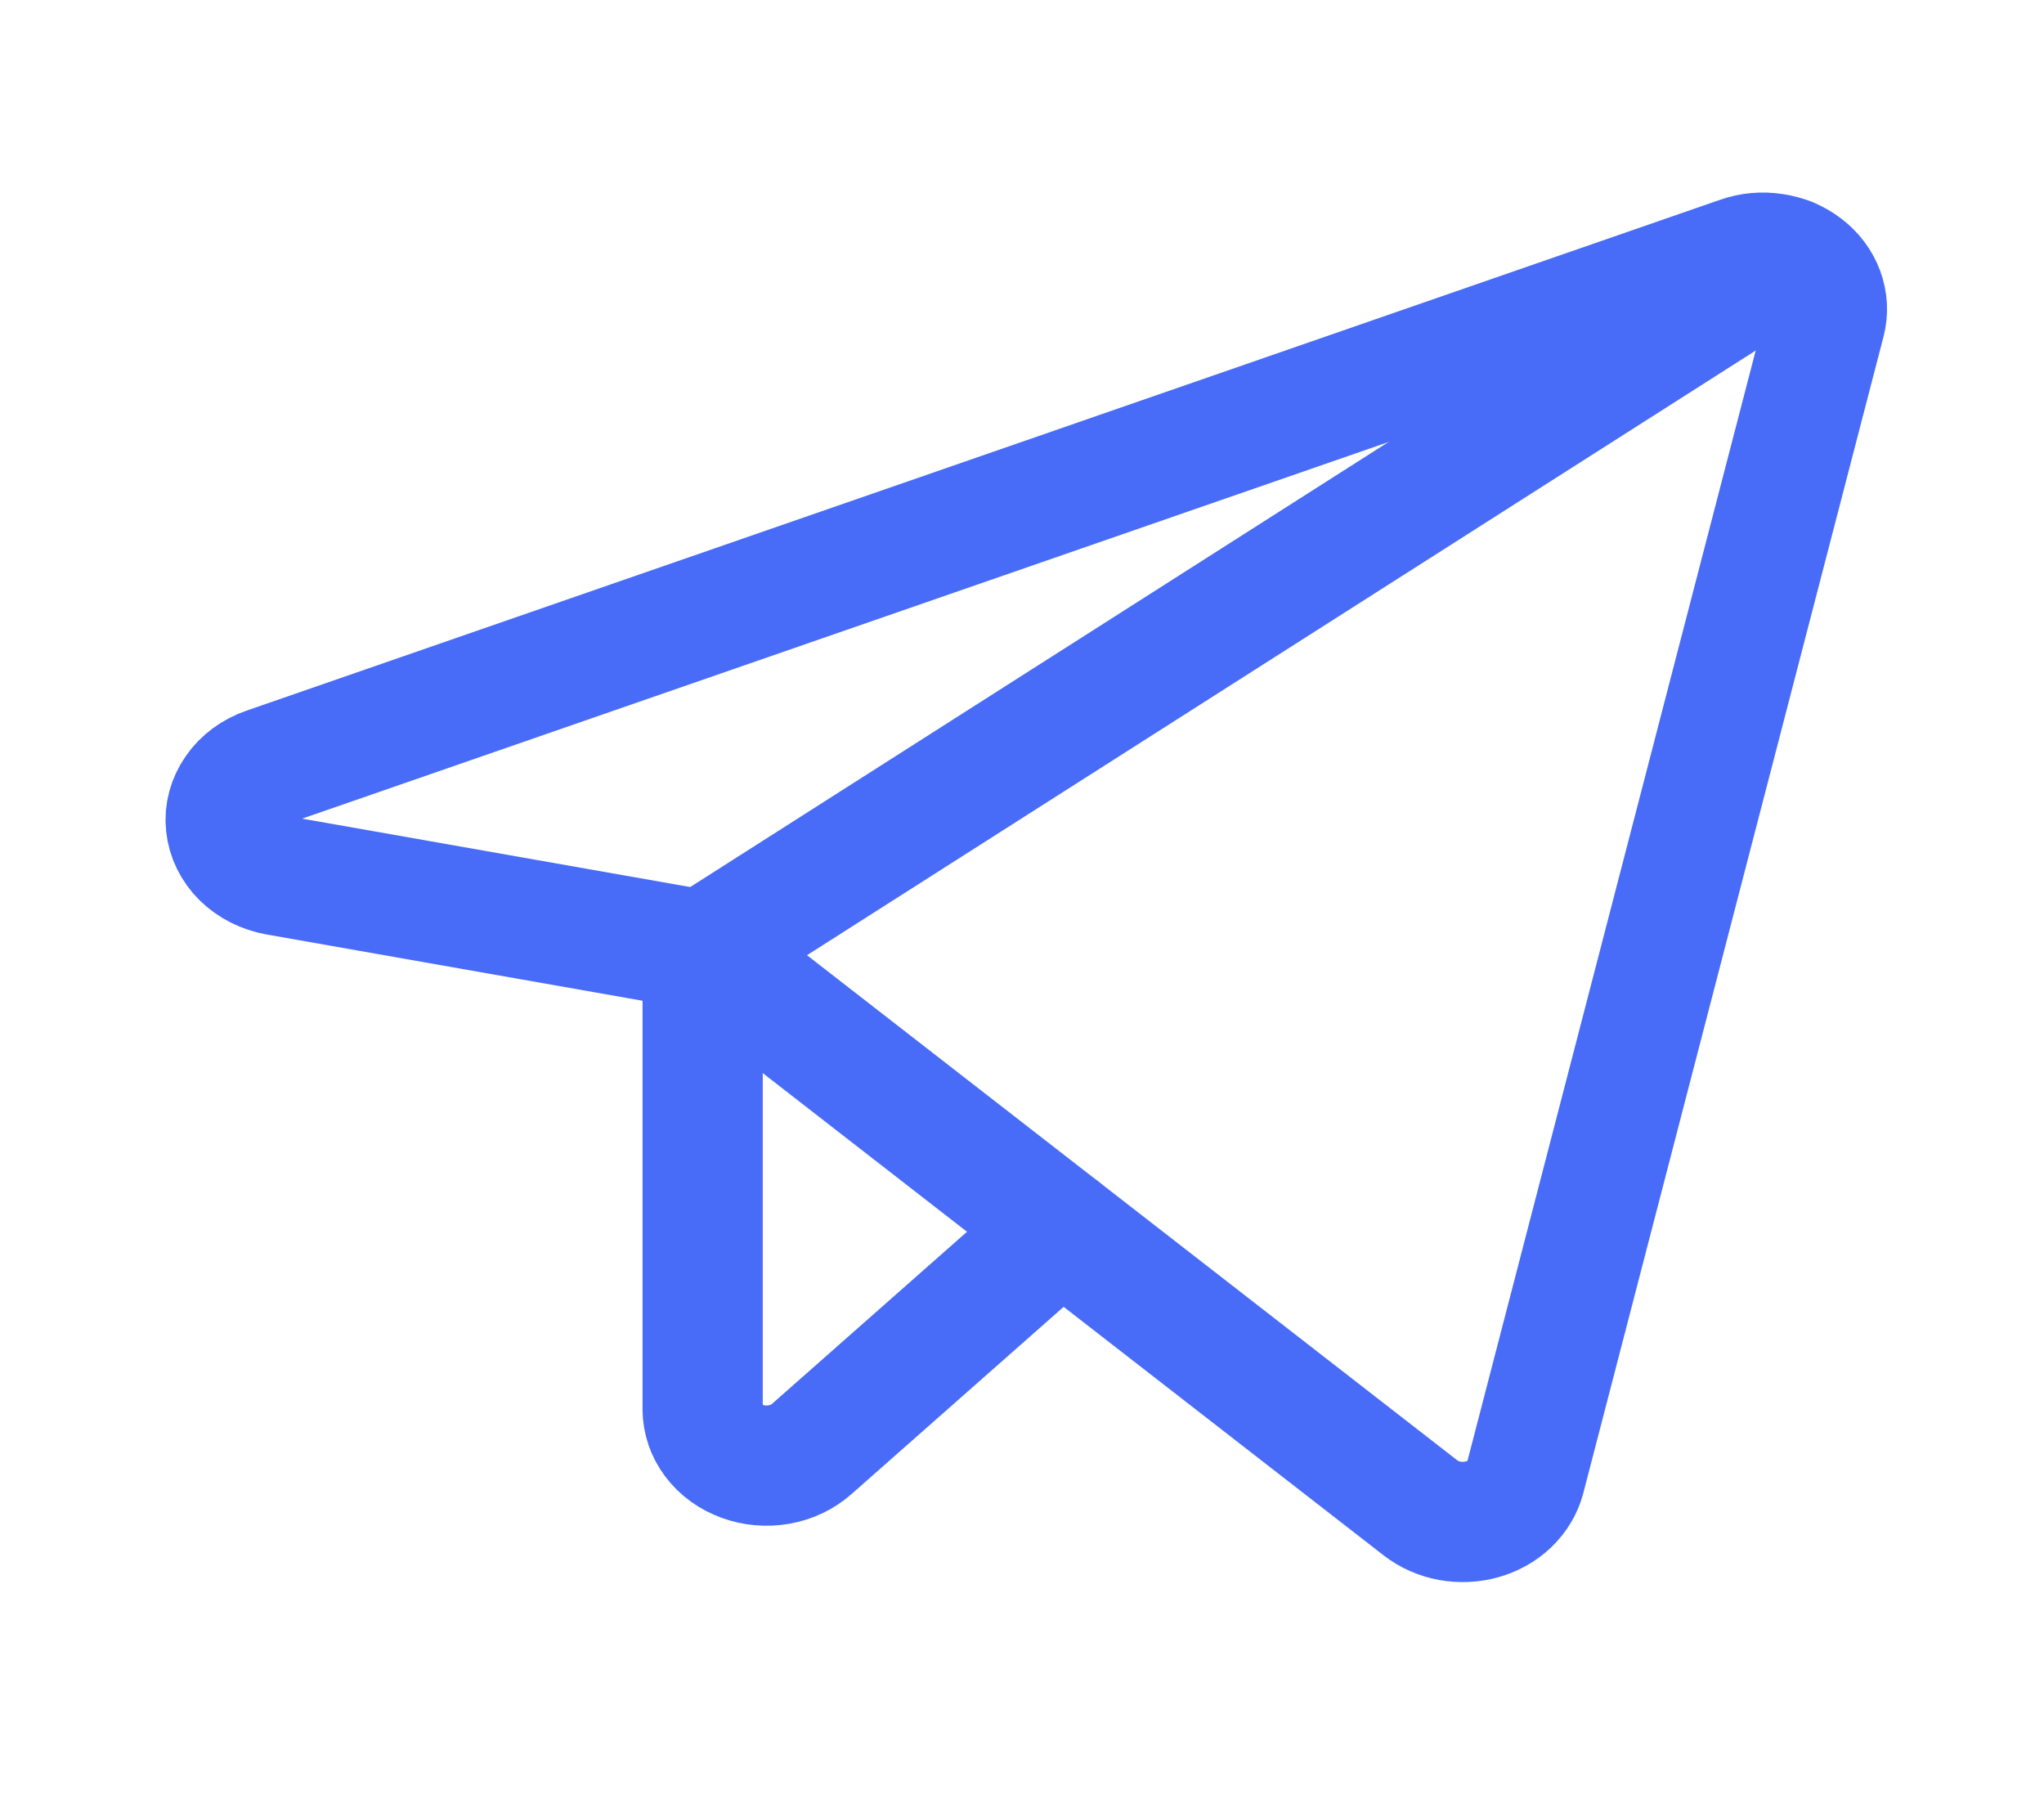 <svg width="17" height="15" viewBox="0 0 17 15" fill="none" xmlns="http://www.w3.org/2000/svg">
<path d="M5.844 7.902L11.815 12.539C11.884 12.592 11.967 12.629 12.058 12.646C12.148 12.662 12.241 12.658 12.329 12.633C12.416 12.608 12.495 12.564 12.557 12.504C12.619 12.444 12.663 12.371 12.684 12.292L15.181 2.675C15.203 2.591 15.198 2.505 15.168 2.424C15.138 2.343 15.083 2.27 15.01 2.215C14.937 2.159 14.848 2.122 14.752 2.108C14.657 2.093 14.559 2.102 14.469 2.134L2.213 6.382C2.107 6.419 2.016 6.485 1.956 6.572C1.896 6.658 1.868 6.759 1.879 6.86C1.889 6.96 1.936 7.056 2.012 7.131C2.089 7.206 2.191 7.258 2.304 7.278L5.844 7.902Z" stroke="#486CF7" stroke-linecap="round" stroke-linejoin="round"/>
<path d="M5.844 7.903L14.883 2.143" stroke="#486CF7" stroke-linecap="round" stroke-linejoin="round"/>
<path d="M8.826 10.218L6.751 12.049C6.676 12.115 6.582 12.16 6.479 12.178C6.376 12.196 6.269 12.187 6.172 12.151C6.075 12.116 5.992 12.056 5.933 11.978C5.875 11.901 5.844 11.811 5.844 11.718V7.903" stroke="#486CF7" stroke-linecap="round" stroke-linejoin="round"/>
</svg>
